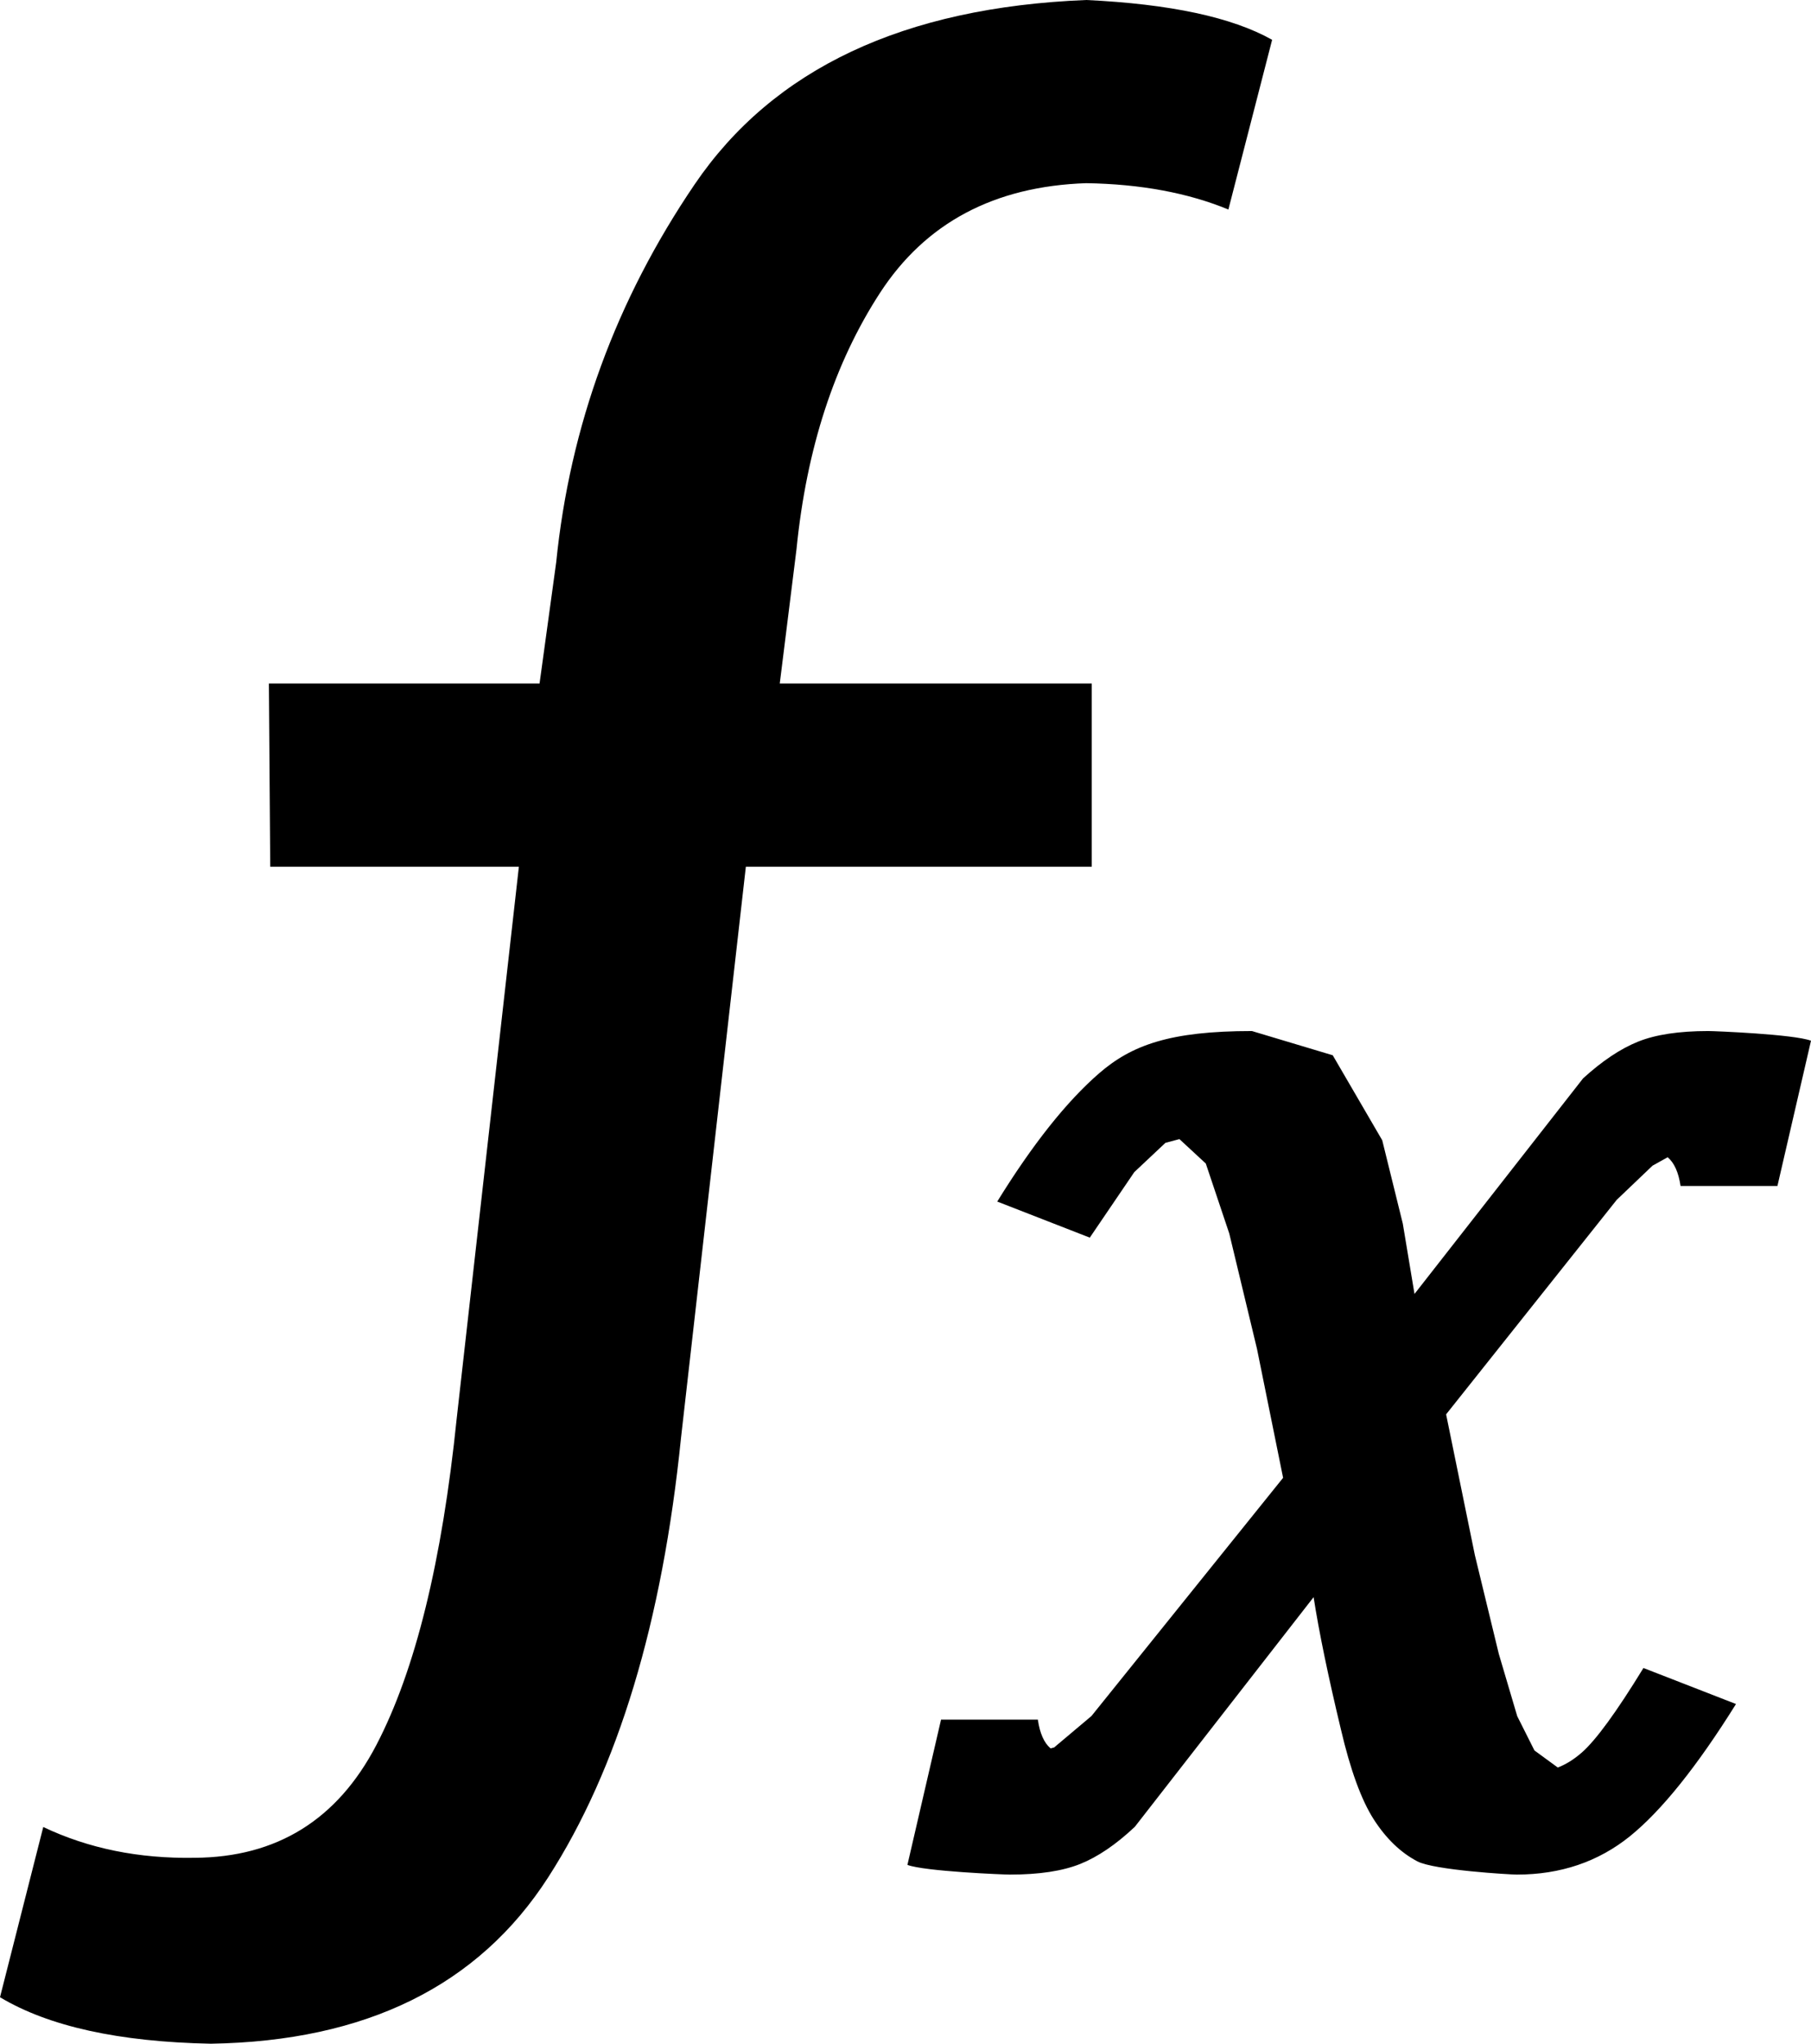 ﻿<?xml version="1.0" encoding="utf-8"?>

<svg xmlns="http://www.w3.org/2000/svg" xmlns:xlink="http://www.w3.org/1999/xlink" version="1.1" viewBox="18.022 16.695 37.764 42.608" preserveAspectRatio="xMidyMid meet">
	<path d="M 23.657,34.764L 23.629,30.945L 29.273,30.945L 29.62,28.419C 29.907,25.577 30.869,22.95 32.507,20.539C 34.145,18.128 36.867,16.847 40.673,16.695C 42.421,16.778 43.713,17.054 44.549,17.525L 43.637,21.063C 42.792,20.715 41.804,20.532 40.673,20.514C 38.754,20.578 37.319,21.342 36.369,22.806C 35.419,24.27 34.84,26.049 34.631,28.145L 34.282,30.945L 40.788,30.945L 40.788,34.764L 33.575,34.764L 32.223,46.671C 31.832,50.517 30.909,53.571 29.454,55.832C 28,58.093 25.654,59.25 22.418,59.302C 20.502,59.264 19.037,58.941 18.022,58.333L 18.924,54.784C 19.863,55.231 20.915,55.446 22.08,55.426C 23.794,55.416 25.057,54.633 25.869,53.077C 26.682,51.52 27.24,49.249 27.546,46.262L 28.842,34.764L 23.657,34.764 Z M 44.778,47.504L 44.234,44.818L 43.656,42.413L 43.166,40.952L 42.616,40.443L 42.325,40.52L 41.675,41.131L 40.747,42.497L 38.817,41.745C 39.553,40.553 40.261,39.662 40.939,39.073C 41.618,38.484 42.417,38.19 44.128,38.19L 45.813,38.695L 46.845,40.467L 47.274,42.205L 47.518,43.671L 51.033,39.177C 51.431,38.814 51.813,38.559 52.18,38.411C 52.546,38.264 53.034,38.19 53.643,38.19C 53.778,38.19 55.435,38.257 55.786,38.392L 55.086,41.42L 54.294,41.42L 53.857,41.42L 53.066,41.42C 53.024,41.136 52.934,40.936 52.797,40.821L 52.481,40.997L 51.735,41.709L 48.177,46.181L 48.777,49.117L 49.276,51.175L 49.66,52.473L 50.019,53.188L 50.506,53.544C 50.675,53.479 50.841,53.376 51.005,53.233C 51.302,52.973 51.731,52.385 52.292,51.469L 54.222,52.22C 53.407,53.525 52.669,54.444 52.01,54.977C 51.35,55.509 50.564,55.776 49.652,55.776C 49.52,55.776 47.928,55.684 47.579,55.501C 47.229,55.318 46.925,55.025 46.667,54.623C 46.41,54.221 46.181,53.596 45.983,52.747C 45.717,51.638 45.527,50.72 45.414,49.992L 41.686,54.78C 41.295,55.148 40.916,55.406 40.548,55.554C 40.179,55.702 39.691,55.776 39.081,55.776C 38.947,55.776 37.295,55.708 36.944,55.574L 37.645,52.546L 39.664,52.546C 39.705,52.83 39.793,53.03 39.929,53.145L 40.003,53.126L 40.782,52.47L 44.778,47.504 Z "/>
</svg>
